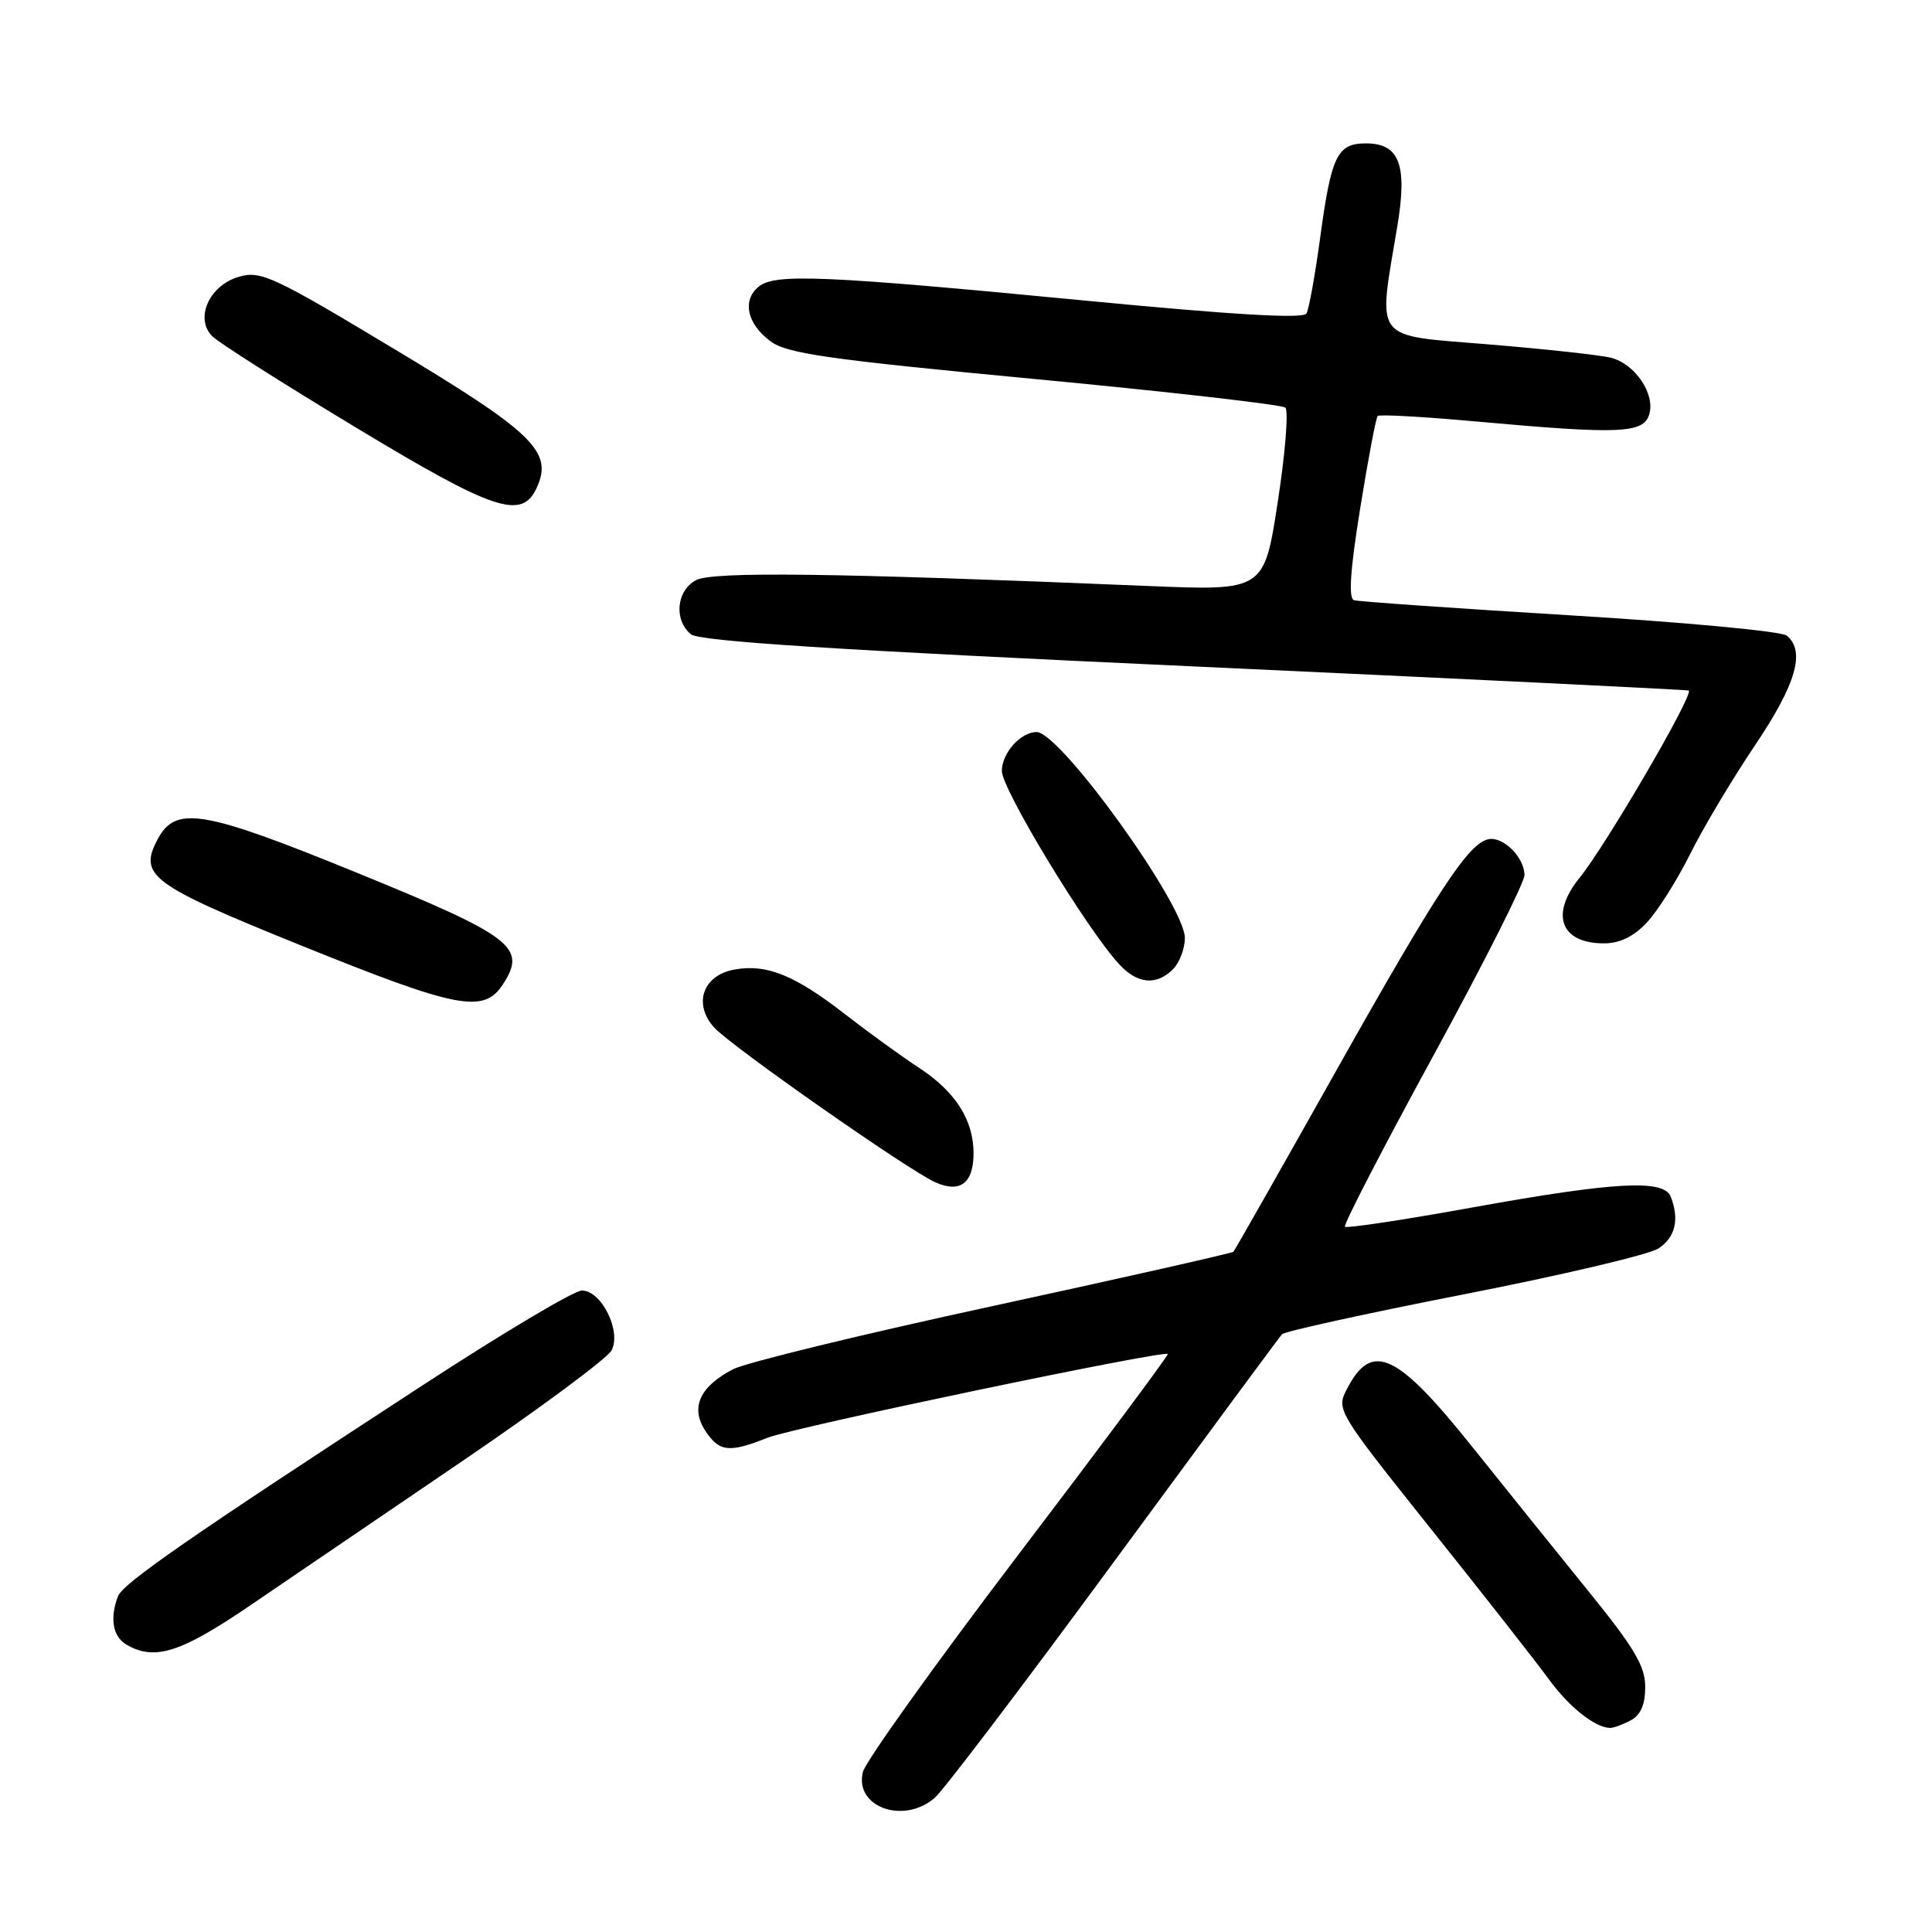 <?xml version="1.0" encoding="UTF-8" standalone="no"?>
<!DOCTYPE svg PUBLIC "-//W3C//DTD SVG 1.1//EN" "http://www.w3.org/Graphics/SVG/1.1/DTD/svg11.dtd" >
<svg xmlns="http://www.w3.org/2000/svg" xmlns:xlink="http://www.w3.org/1999/xlink" version="1.1" viewBox="0 0 256 256">
 <g >
 <path fill="currentColor"
d=" M 123.83 238.25 C 124.97 237.29 135.64 223.22 147.56 207.00 C 159.48 190.78 169.52 177.18 169.87 176.80 C 170.22 176.41 181.08 174.03 194.00 171.50 C 206.93 168.97 218.51 166.24 219.75 165.43 C 221.99 163.96 222.55 161.60 221.39 158.58 C 220.49 156.23 214.00 156.58 195.07 160.00 C 186.03 161.64 178.45 162.78 178.21 162.55 C 177.98 162.31 183.24 152.14 189.89 139.95 C 196.55 127.75 202.00 116.96 202.00 115.96 C 202.00 113.62 199.19 110.81 197.24 111.20 C 194.60 111.72 190.57 117.84 176.98 142.00 C 169.72 154.93 163.62 165.66 163.44 165.86 C 163.26 166.05 148.97 169.28 131.67 173.03 C 114.37 176.77 98.83 180.55 97.14 181.43 C 92.72 183.72 91.45 186.51 93.45 189.57 C 95.31 192.40 96.59 192.54 101.73 190.50 C 105.19 189.13 154.19 178.88 154.74 179.41 C 154.87 179.54 145.98 191.49 134.97 205.96 C 123.97 220.43 114.68 233.41 114.34 234.79 C 113.18 239.42 119.68 241.79 123.83 238.25 Z  M 216.07 227.96 C 217.40 227.25 218.00 225.87 218.00 223.52 C 218.00 220.77 216.55 218.33 210.45 210.81 C 206.30 205.69 199.44 197.16 195.20 191.86 C 185.10 179.21 181.78 177.66 178.48 184.04 C 177.05 186.81 177.14 186.96 189.67 202.67 C 196.62 211.37 203.62 220.30 205.22 222.50 C 207.90 226.17 211.29 228.88 213.32 228.96 C 213.76 228.98 215.00 228.53 216.07 227.96 Z  M 33.22 212.68 C 38.32 209.21 50.94 200.63 61.25 193.61 C 71.56 186.60 80.46 180.00 81.03 178.94 C 82.38 176.42 79.70 171.00 77.11 171.00 C 76.09 171.00 66.77 176.54 56.38 183.31 C 25.07 203.71 16.30 209.79 15.63 211.52 C 14.52 214.41 14.95 216.87 16.75 217.92 C 20.50 220.10 23.93 219.01 33.22 212.68 Z  M 129.00 152.83 C 129.00 148.42 126.62 144.67 121.82 141.52 C 119.44 139.96 115.03 136.76 112.00 134.41 C 105.30 129.19 101.54 127.68 97.27 128.48 C 93.12 129.25 91.82 133.04 94.63 136.15 C 96.87 138.62 120.29 155.02 123.93 156.66 C 127.21 158.13 129.00 156.78 129.00 152.83 Z  M 66.62 130.46 C 69.86 125.51 68.00 124.09 47.16 115.59 C 26.91 107.33 23.29 106.72 20.91 111.17 C 18.32 116.01 19.90 117.19 39.72 125.21 C 60.61 133.66 64.08 134.34 66.62 130.46 Z  M 155.43 128.43 C 156.29 127.56 157.00 125.70 157.00 124.29 C 157.00 119.93 140.49 97.00 137.35 97.00 C 135.24 97.00 132.75 99.79 132.75 102.16 C 132.75 104.58 143.98 123.09 148.28 127.75 C 150.70 130.39 153.23 130.63 155.43 128.43 Z  M 218.21 122.25 C 219.63 120.74 222.22 116.64 223.96 113.15 C 225.70 109.65 229.58 103.16 232.57 98.72 C 238.00 90.65 239.26 86.28 236.75 84.22 C 236.06 83.65 223.12 82.44 208.00 81.53 C 192.88 80.61 180.01 79.71 179.41 79.53 C 178.66 79.29 178.91 75.55 180.23 67.36 C 181.28 60.86 182.32 55.35 182.55 55.12 C 182.78 54.89 188.71 55.22 195.73 55.86 C 214.54 57.56 217.73 57.44 218.52 54.95 C 219.38 52.24 216.66 48.20 213.44 47.40 C 212.05 47.05 204.75 46.25 197.21 45.63 C 181.73 44.35 182.57 45.44 185.16 29.93 C 186.51 21.84 185.43 19.00 181.00 19.00 C 177.18 19.00 176.40 20.63 174.92 31.57 C 174.25 36.48 173.44 40.97 173.11 41.55 C 172.69 42.26 163.40 41.72 144.00 39.85 C 109.14 36.49 102.66 36.21 100.52 37.99 C 98.31 39.82 98.98 42.91 102.09 45.22 C 104.27 46.85 109.75 47.63 137.09 50.22 C 154.92 51.91 169.87 53.62 170.31 54.01 C 170.76 54.40 170.31 60.03 169.31 66.51 C 167.50 78.29 167.50 78.29 152.00 77.64 C 110.33 75.91 94.42 75.70 92.22 76.88 C 89.63 78.27 89.26 82.14 91.54 84.04 C 92.67 84.97 110.49 86.12 158.29 88.31 C 194.16 89.96 223.62 91.40 223.77 91.50 C 224.46 92.01 212.81 111.99 209.29 116.33 C 205.37 121.17 206.79 125.00 212.51 125.00 C 214.62 125.00 216.46 124.11 218.21 122.25 Z  M 71.13 64.61 C 73.30 59.85 70.71 57.33 52.15 46.19 C 36.20 36.60 34.56 35.84 31.67 36.67 C 27.74 37.79 25.76 42.19 28.13 44.56 C 28.97 45.40 37.45 50.79 46.98 56.54 C 65.52 67.74 69.15 68.95 71.13 64.61 Z "/>
</g>
</svg>